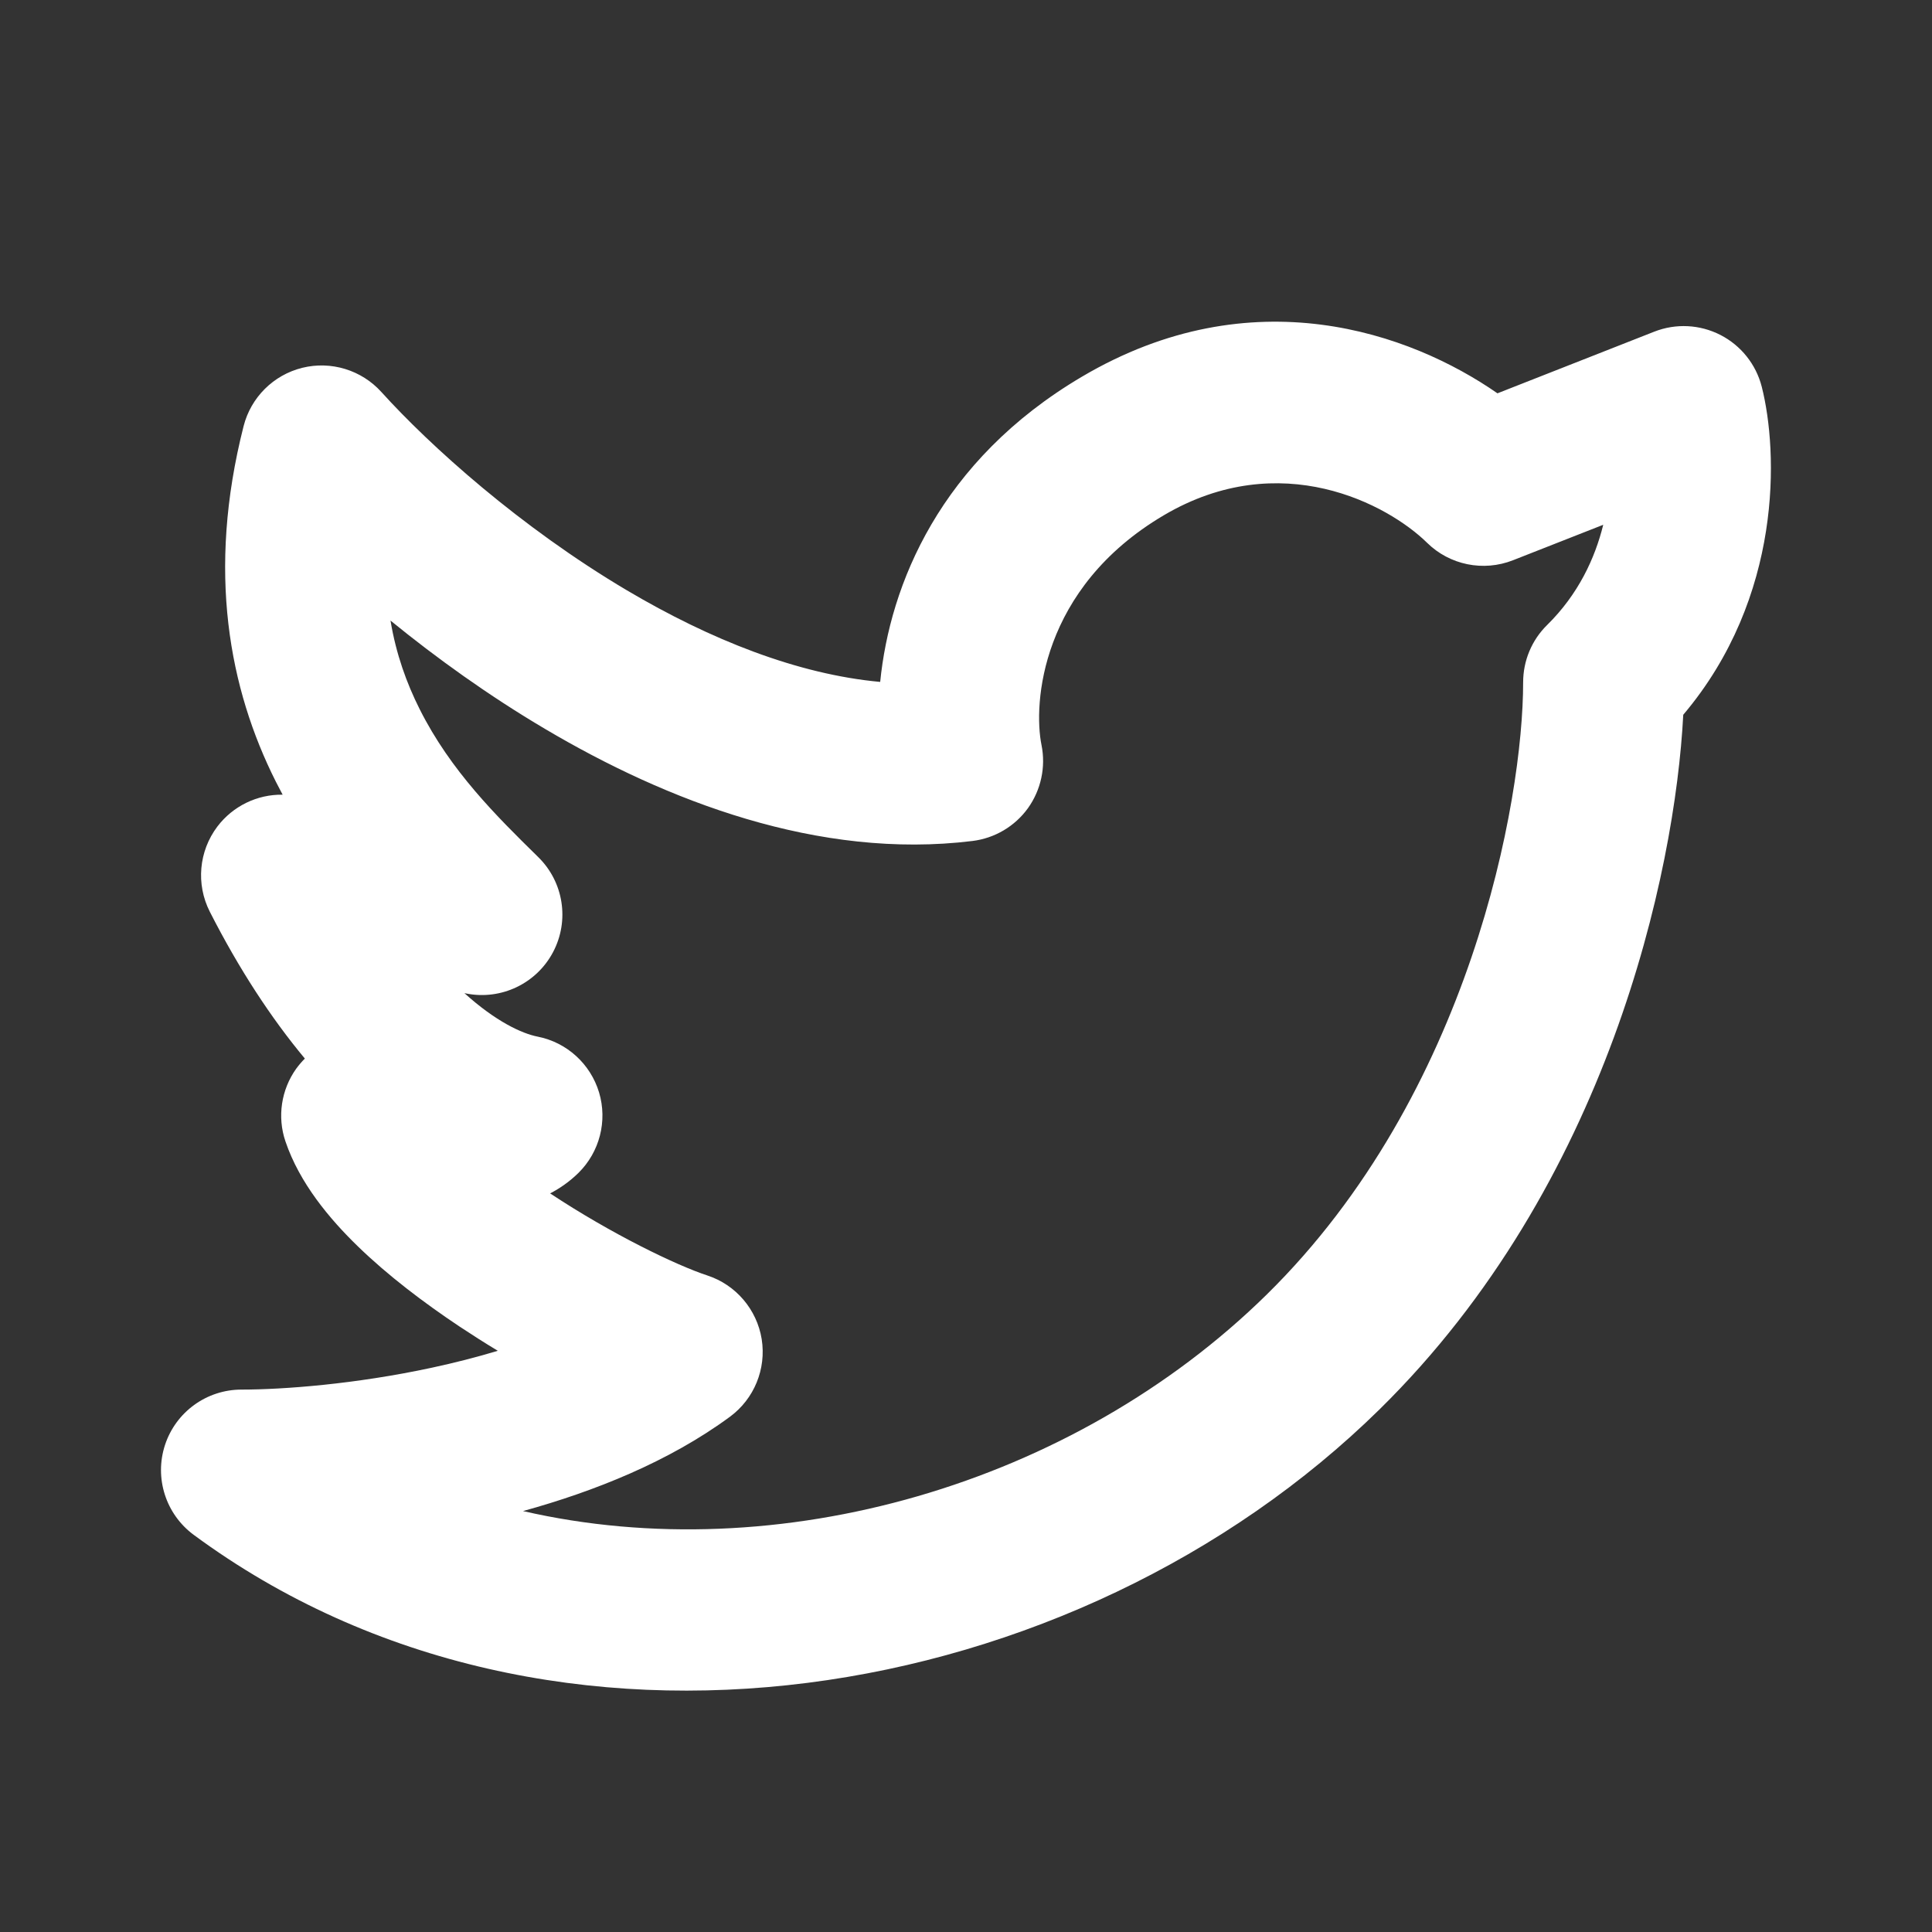 <svg width="24" height="24" viewBox="0 0 24 24" fill="none" xmlns="http://www.w3.org/2000/svg">
<rect x="0" y="0" width="24" height="24" fill="#333333" stroke="none"/>
<path fill-rule="evenodd" clip-rule="evenodd" d="M17.727 6.742C17.243 6.267 15.908 5.545 14.457 6.401C12.921 7.308 12.835 8.749 12.938 9.255C12.993 9.528 12.932 9.812 12.77 10.039C12.607 10.265 12.357 10.413 12.08 10.447C10.168 10.682 8.277 9.946 6.771 9.055C6.067 8.639 5.418 8.171 4.851 7.709C4.92 8.126 5.052 8.489 5.213 8.809C5.598 9.577 6.171 10.141 6.678 10.639L6.687 10.648C7.002 10.957 7.077 11.437 6.87 11.828C6.664 12.218 6.226 12.427 5.793 12.342L5.769 12.337C6.159 12.69 6.484 12.839 6.677 12.877C7.041 12.948 7.335 13.216 7.442 13.571C7.548 13.926 7.449 14.311 7.185 14.571C7.074 14.68 6.954 14.762 6.834 14.825C7.599 15.331 8.402 15.718 8.786 15.844C9.141 15.96 9.402 16.266 9.462 16.635C9.521 17.005 9.369 17.377 9.068 17.599C8.312 18.156 7.385 18.526 6.497 18.771C9.661 19.498 13.327 18.449 15.736 16.081C18.267 13.592 18.921 9.946 18.921 8.476C18.921 8.208 19.028 7.951 19.22 7.763C19.605 7.384 19.813 6.937 19.916 6.519L18.794 6.96C18.426 7.104 18.008 7.019 17.727 6.742ZM3.787 13.15C3.369 12.648 2.97 12.04 2.606 11.325C2.433 10.984 2.469 10.574 2.7 10.268C2.894 10.012 3.197 9.867 3.511 9.872C3.482 9.817 3.453 9.762 3.425 9.707C2.849 8.56 2.566 7.103 3.026 5.294C3.117 4.936 3.397 4.658 3.755 4.569C4.112 4.481 4.49 4.596 4.737 4.869C5.342 5.538 6.46 6.547 7.789 7.334C8.825 7.947 9.909 8.377 10.934 8.471C11.054 7.269 11.673 5.722 13.441 4.679C15.557 3.43 17.523 4.136 18.602 4.886L20.55 4.12C20.817 4.015 21.116 4.03 21.372 4.161C21.627 4.292 21.814 4.526 21.885 4.804C22.09 5.611 22.147 7.417 20.91 8.879C20.808 10.846 19.972 14.721 17.138 17.507C13.374 21.207 6.858 22.349 2.407 19.067C2.059 18.81 1.915 18.36 2.05 17.949C2.185 17.539 2.568 17.262 3 17.262C3.514 17.262 4.414 17.195 5.365 16.99C5.644 16.93 5.919 16.86 6.184 16.78C6.023 16.683 5.863 16.581 5.706 16.477C5.264 16.182 4.819 15.845 4.447 15.484C4.092 15.14 3.721 14.696 3.546 14.179C3.442 13.874 3.493 13.537 3.68 13.275C3.713 13.23 3.749 13.188 3.787 13.15Z" fill="white"/>
</svg>
